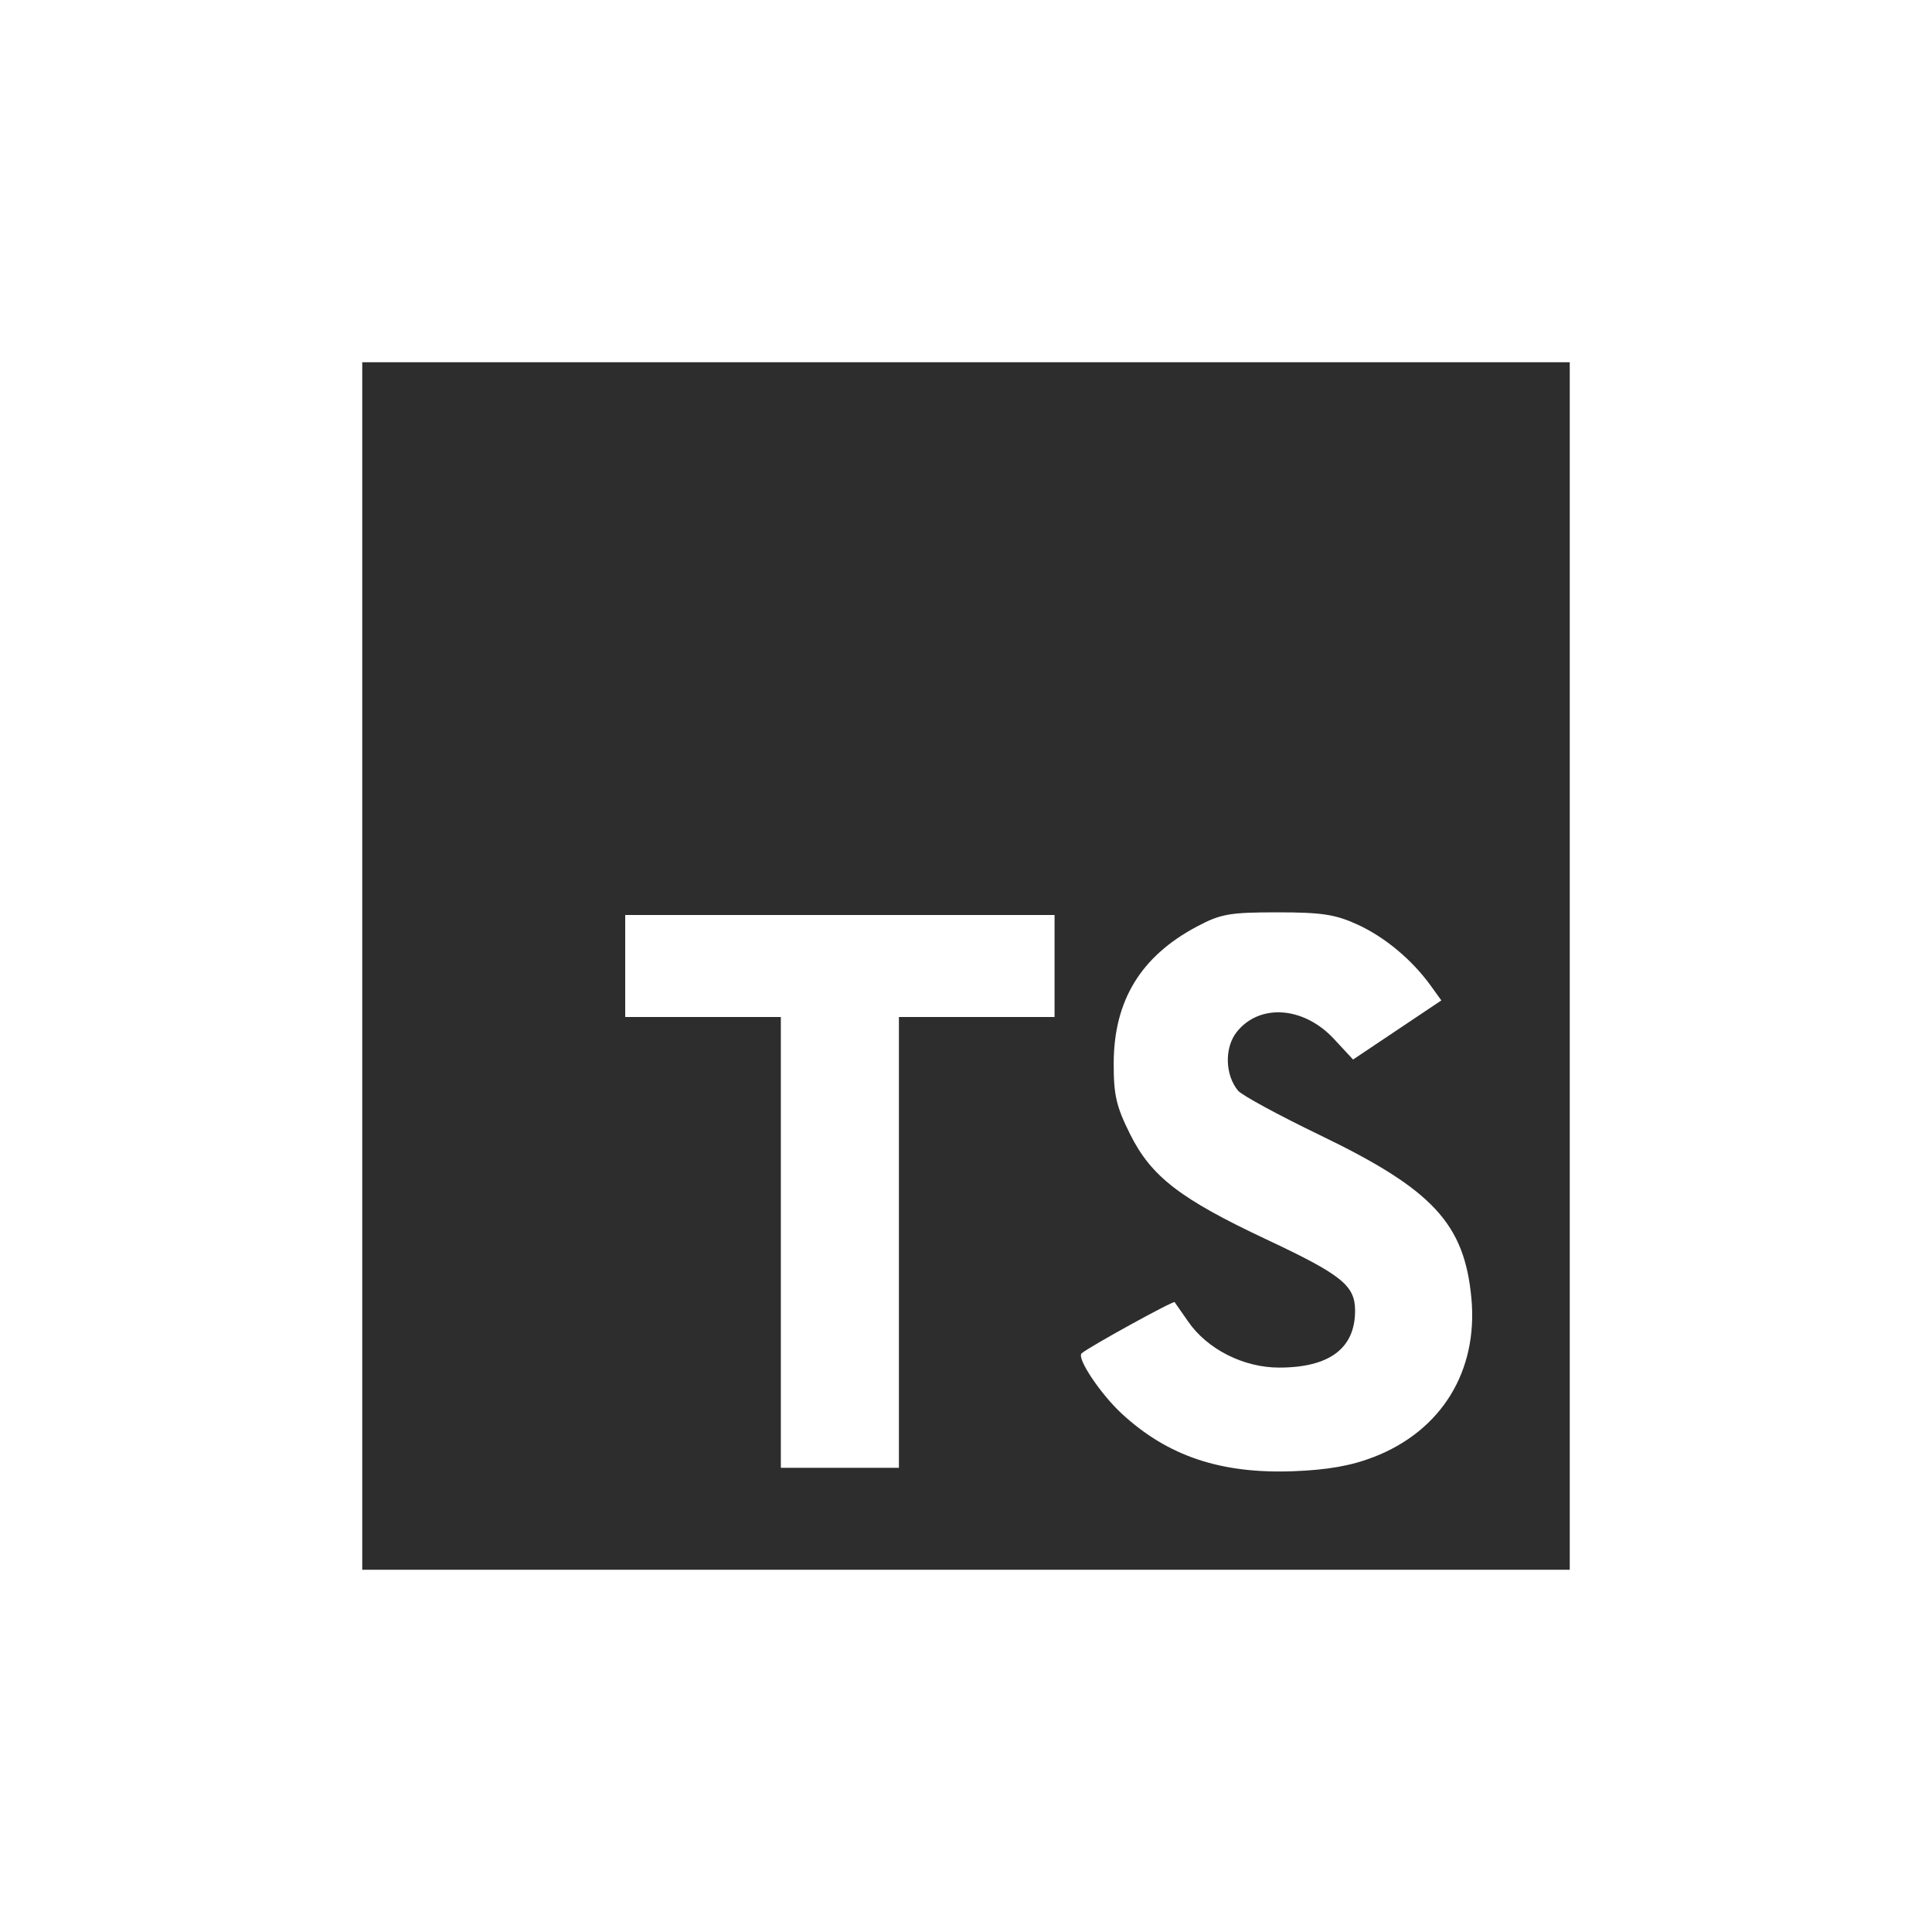 <svg width="80" height="80" viewBox="0 0 80 80" fill="none" xmlns="http://www.w3.org/2000/svg">
<path d="M15 40V15H40H65V40V65H40H15V40ZM56.876 60.335C59.687 59.249 61.209 56.776 60.927 53.754C60.639 50.67 59.325 49.255 54.664 47.008C52.952 46.182 51.422 45.352 51.265 45.162C50.725 44.512 50.697 43.385 51.205 42.739C52.147 41.542 53.983 41.669 55.236 43.02L56.028 43.873L57.856 42.649L59.683 41.425L59.25 40.824C58.474 39.747 57.356 38.811 56.222 38.289C55.297 37.864 54.738 37.778 52.889 37.778C50.91 37.778 50.545 37.843 49.556 38.369C47.237 39.602 46.124 41.431 46.116 44.02C46.112 45.343 46.221 45.816 46.8 46.974C47.672 48.719 48.871 49.644 52.439 51.321C55.567 52.792 56.111 53.229 56.111 54.276C56.111 55.831 55.05 56.627 52.972 56.629C51.493 56.63 49.992 55.871 49.198 54.721C48.924 54.325 48.672 53.963 48.639 53.919C48.587 53.849 45.08 55.78 44.788 56.039C44.571 56.23 45.568 57.724 46.462 58.548C48.36 60.297 50.559 61.033 53.556 60.92C54.965 60.867 55.945 60.695 56.876 60.335ZM37.222 51.444V42.111H40.444H43.667V40V37.889H34.778H25.889V40V42.111H29.111H32.333V51.444V60.778H34.778H37.222V51.444Z" fill="#2D2D2D"/>
</svg>
